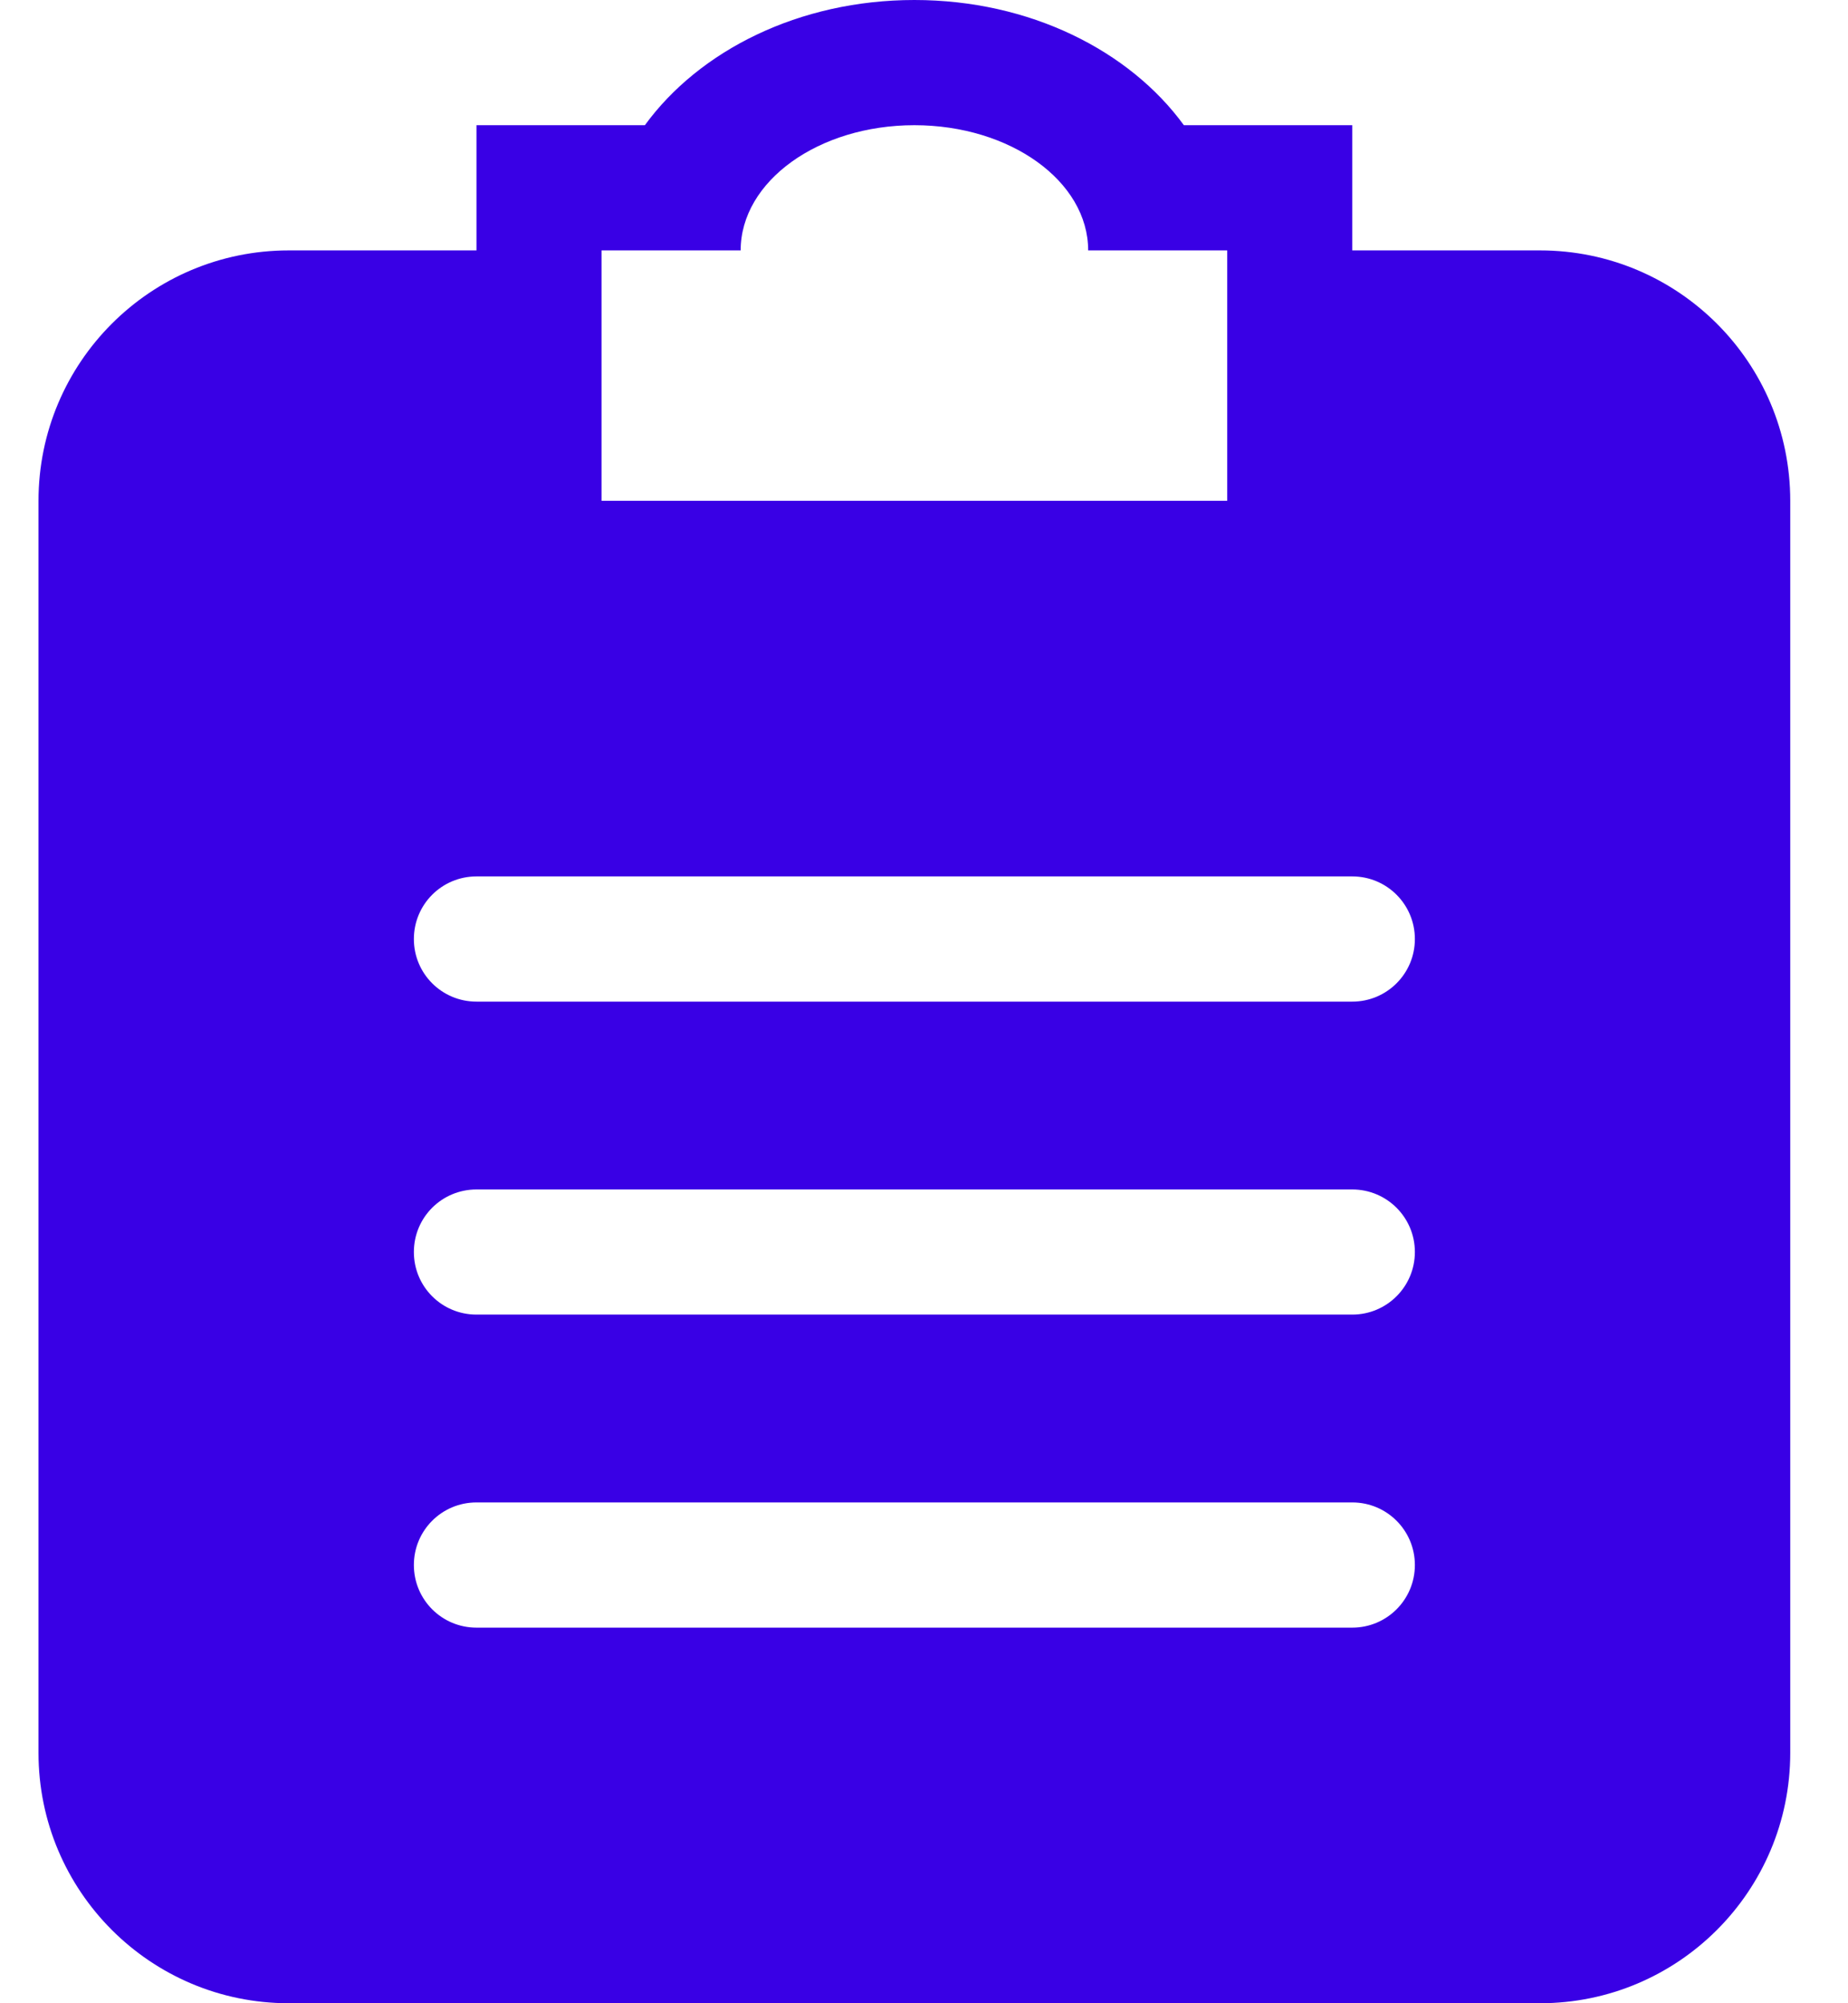 <svg width="24" height="26" viewBox="0 0 24 26" fill="none" xmlns="http://www.w3.org/2000/svg">
<path fill-rule="evenodd" clip-rule="evenodd" d="M17.562 13H6.188C5.738 13 5.375 12.637 5.375 12.188C5.375 11.738 5.738 11.375 6.188 11.375H17.562C18.012 11.375 18.375 11.739 18.375 12.188C18.375 12.636 18.012 13 17.562 13ZM17.562 17.062H6.188C5.738 17.062 5.375 16.7 5.375 16.25C5.375 15.8 5.738 15.438 6.188 15.438H17.562C18.012 15.438 18.375 15.802 18.375 16.25C18.375 16.698 18.012 17.062 17.562 17.062ZM17.562 21.125H6.188C5.738 21.125 5.375 20.762 5.375 20.312C5.375 19.863 5.738 19.5 6.188 19.5H17.562C18.012 19.5 18.375 19.864 18.375 20.312C18.375 20.761 18.012 21.125 17.562 21.125ZM7.812 3.25H9.619C9.619 2.353 10.629 1.625 11.875 1.625C13.121 1.625 14.132 2.353 14.132 3.25H15.938V6.5H7.812V3.25ZM20 3.25H17.562V1.625H15.375C14.67 0.658 13.375 0 11.875 0C10.375 0 9.08 0.658 8.375 1.625H6.188V3.25H3.75C1.955 3.25 0.5 4.705 0.5 6.5V22.75C0.5 24.545 1.955 26 3.75 26H20C21.795 26 23.25 24.545 23.25 22.75V6.5C23.25 4.705 21.795 3.25 20 3.25Z" fill="#3900E5"/>
</svg>
